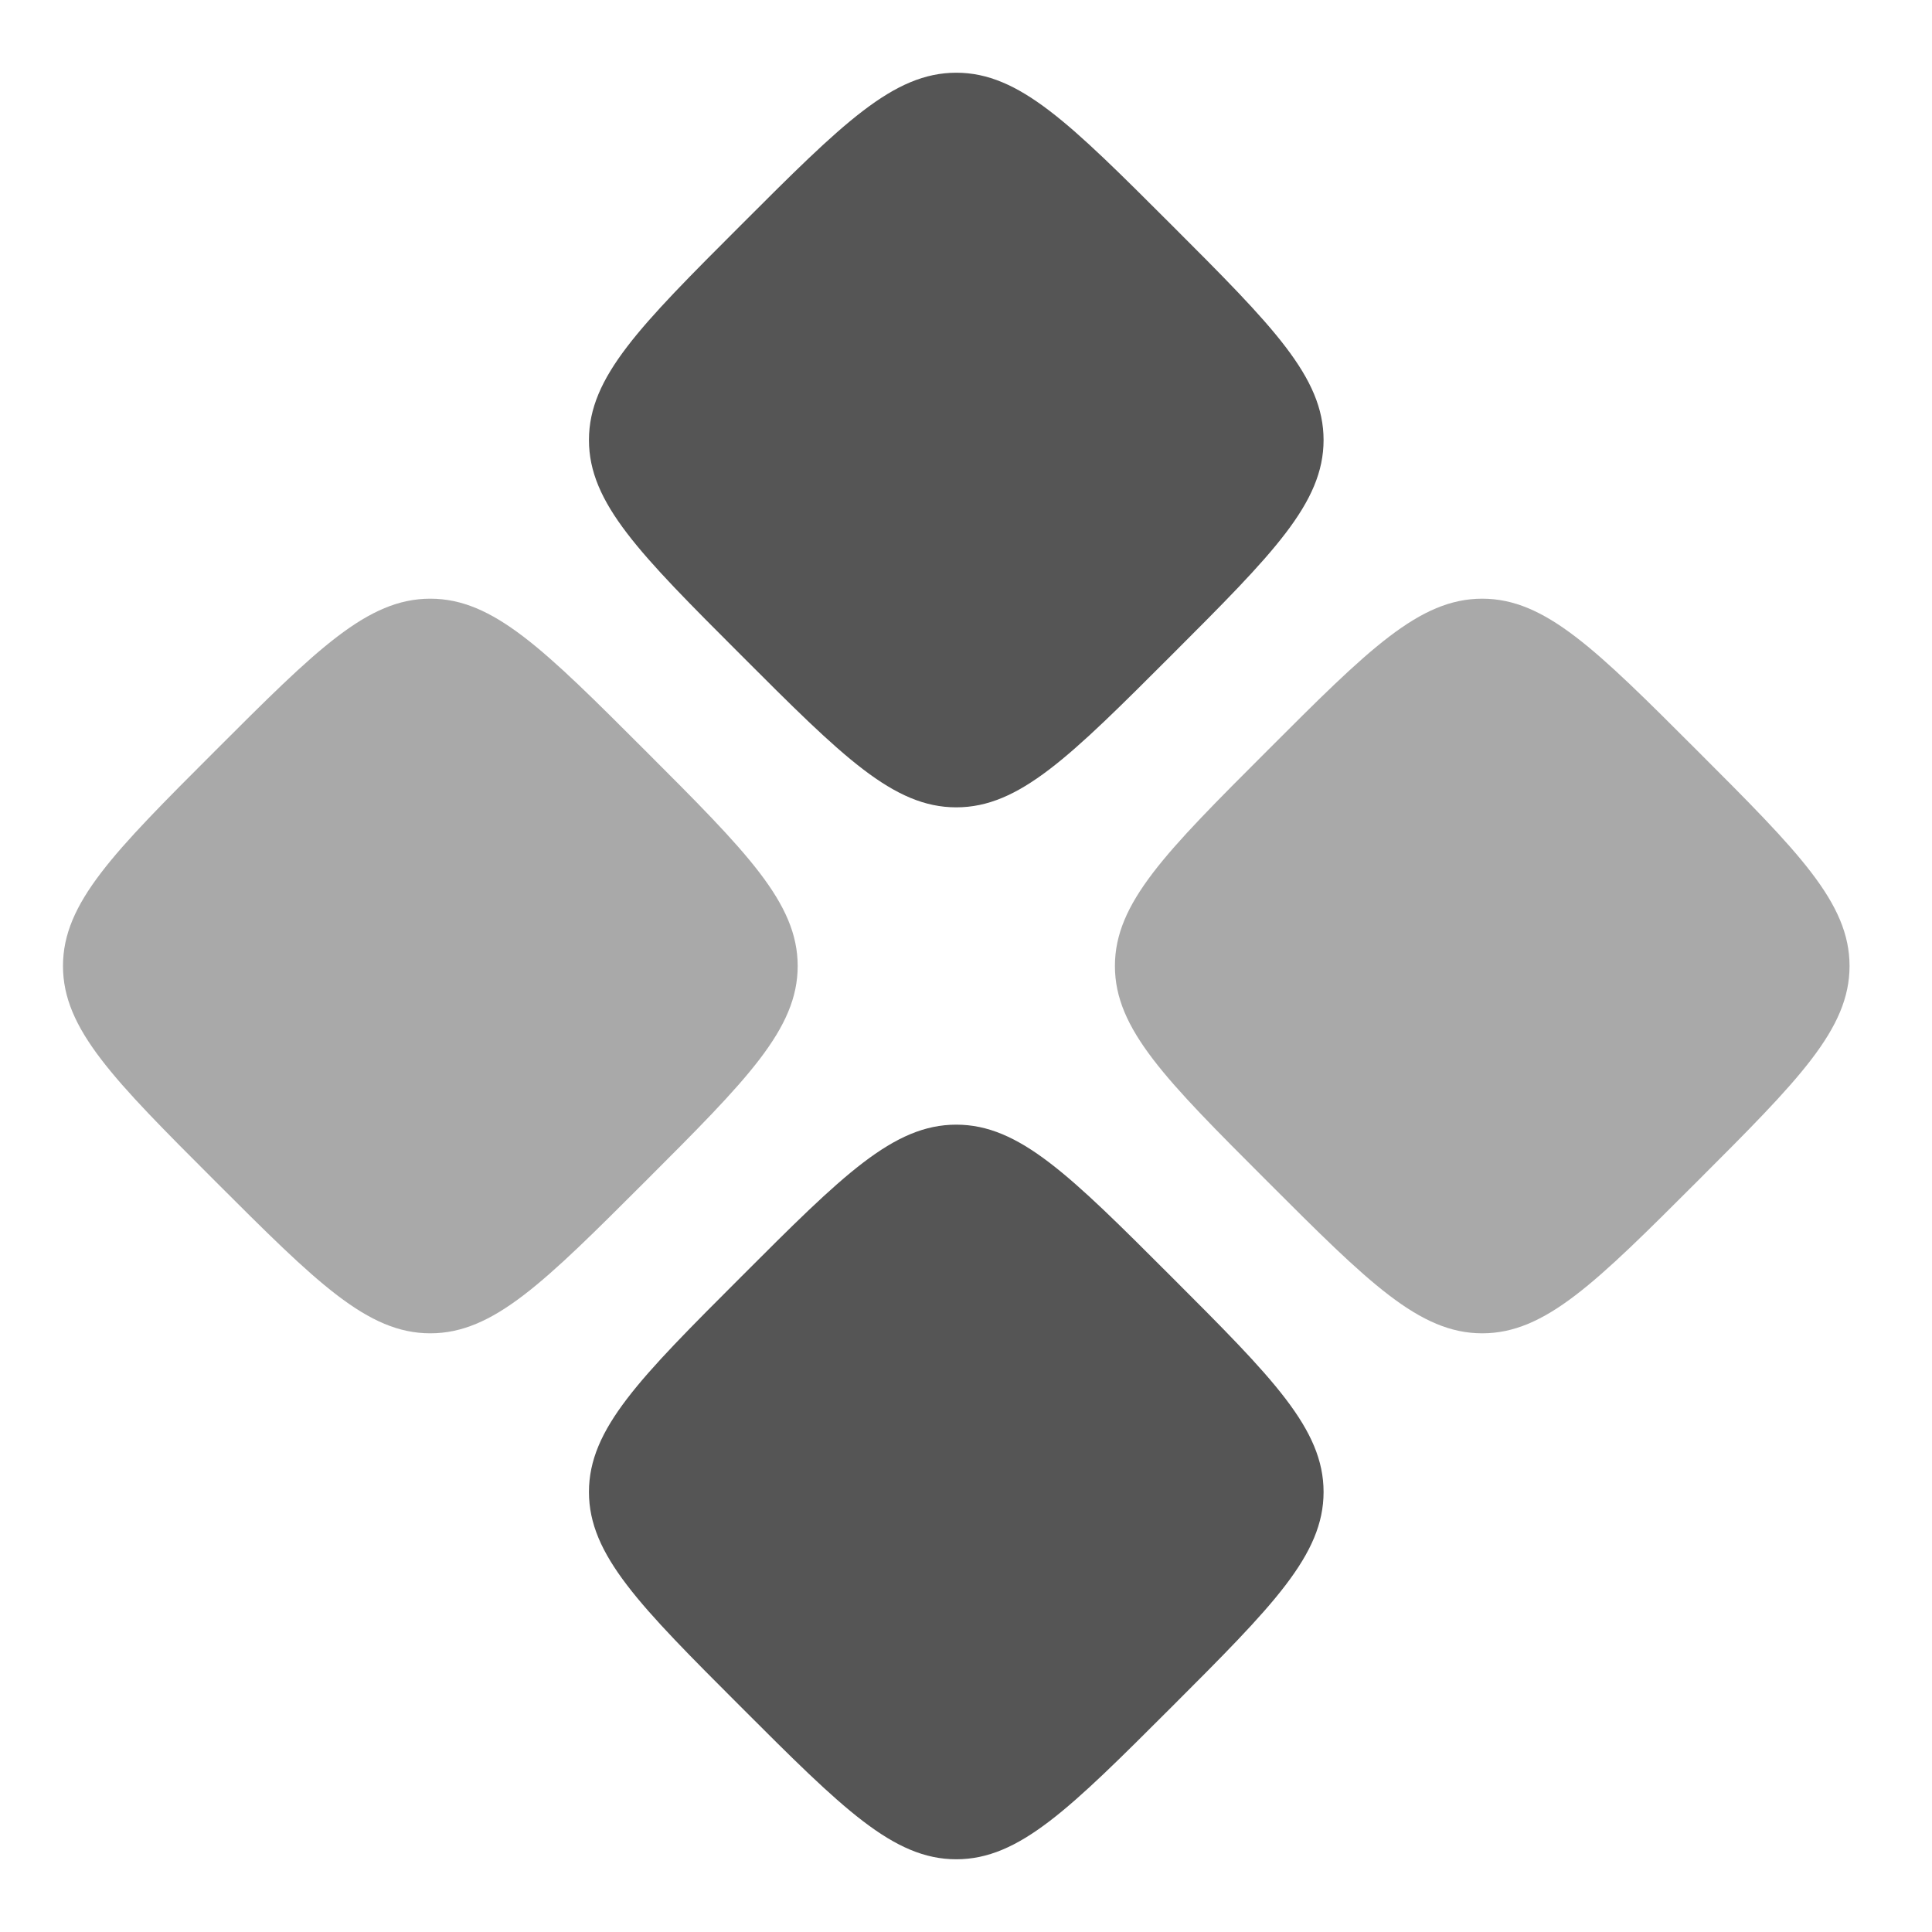 <svg width="25" height="25" viewBox="0 0 25 25" fill="none" xmlns="http://www.w3.org/2000/svg">
<g id="solar:widget-bold-duotone">
<g id="Group">
<path id="Vector" opacity="0.5" d="M2.784 15.284C1.472 13.972 0.815 13.316 0.815 12.5C0.815 11.684 1.472 11.028 2.784 9.716C4.097 8.403 4.753 7.747 5.568 7.747C6.384 7.747 7.04 8.403 8.353 9.716C9.665 11.028 10.322 11.684 10.322 12.5C10.322 13.316 9.665 13.972 8.353 15.284C7.04 16.596 6.384 17.253 5.568 17.253C4.753 17.253 4.097 16.596 2.784 15.284ZM16.396 15.284C15.084 13.972 14.427 13.316 14.427 12.5C14.427 11.684 15.084 11.028 16.396 9.716C17.708 8.403 18.365 7.747 19.18 7.747C19.996 7.747 20.652 8.403 21.965 9.716C23.277 11.028 23.933 11.684 23.933 12.5C23.933 13.316 23.277 13.972 21.965 15.284C20.652 16.596 19.996 17.253 19.18 17.253C18.365 17.253 17.708 16.596 16.396 15.284Z" fill="#555555"/>
<path id="Vector_2" d="M9.59 22.09C8.278 20.778 7.621 20.121 7.621 19.306C7.621 18.49 8.278 17.834 9.59 16.522C10.902 15.209 11.559 14.553 12.374 14.553C13.19 14.553 13.846 15.209 15.159 16.522C16.471 17.834 17.127 18.49 17.127 19.306C17.127 20.121 16.471 20.778 15.159 22.09C13.846 23.402 13.19 24.059 12.374 24.059C11.559 24.059 10.902 23.402 9.59 22.09ZM9.59 8.478C8.278 7.166 7.621 6.51 7.621 5.694C7.621 4.879 8.278 4.222 9.59 2.91C10.902 1.598 11.559 0.941 12.374 0.941C13.19 0.941 13.846 1.598 15.159 2.91C16.471 4.222 17.127 4.879 17.127 5.694C17.127 6.51 16.471 7.166 15.159 8.478C13.846 9.791 13.19 10.447 12.374 10.447C11.559 10.447 10.902 9.791 9.59 8.478Z" fill="#555555"/>
</g>
</g>
</svg>
